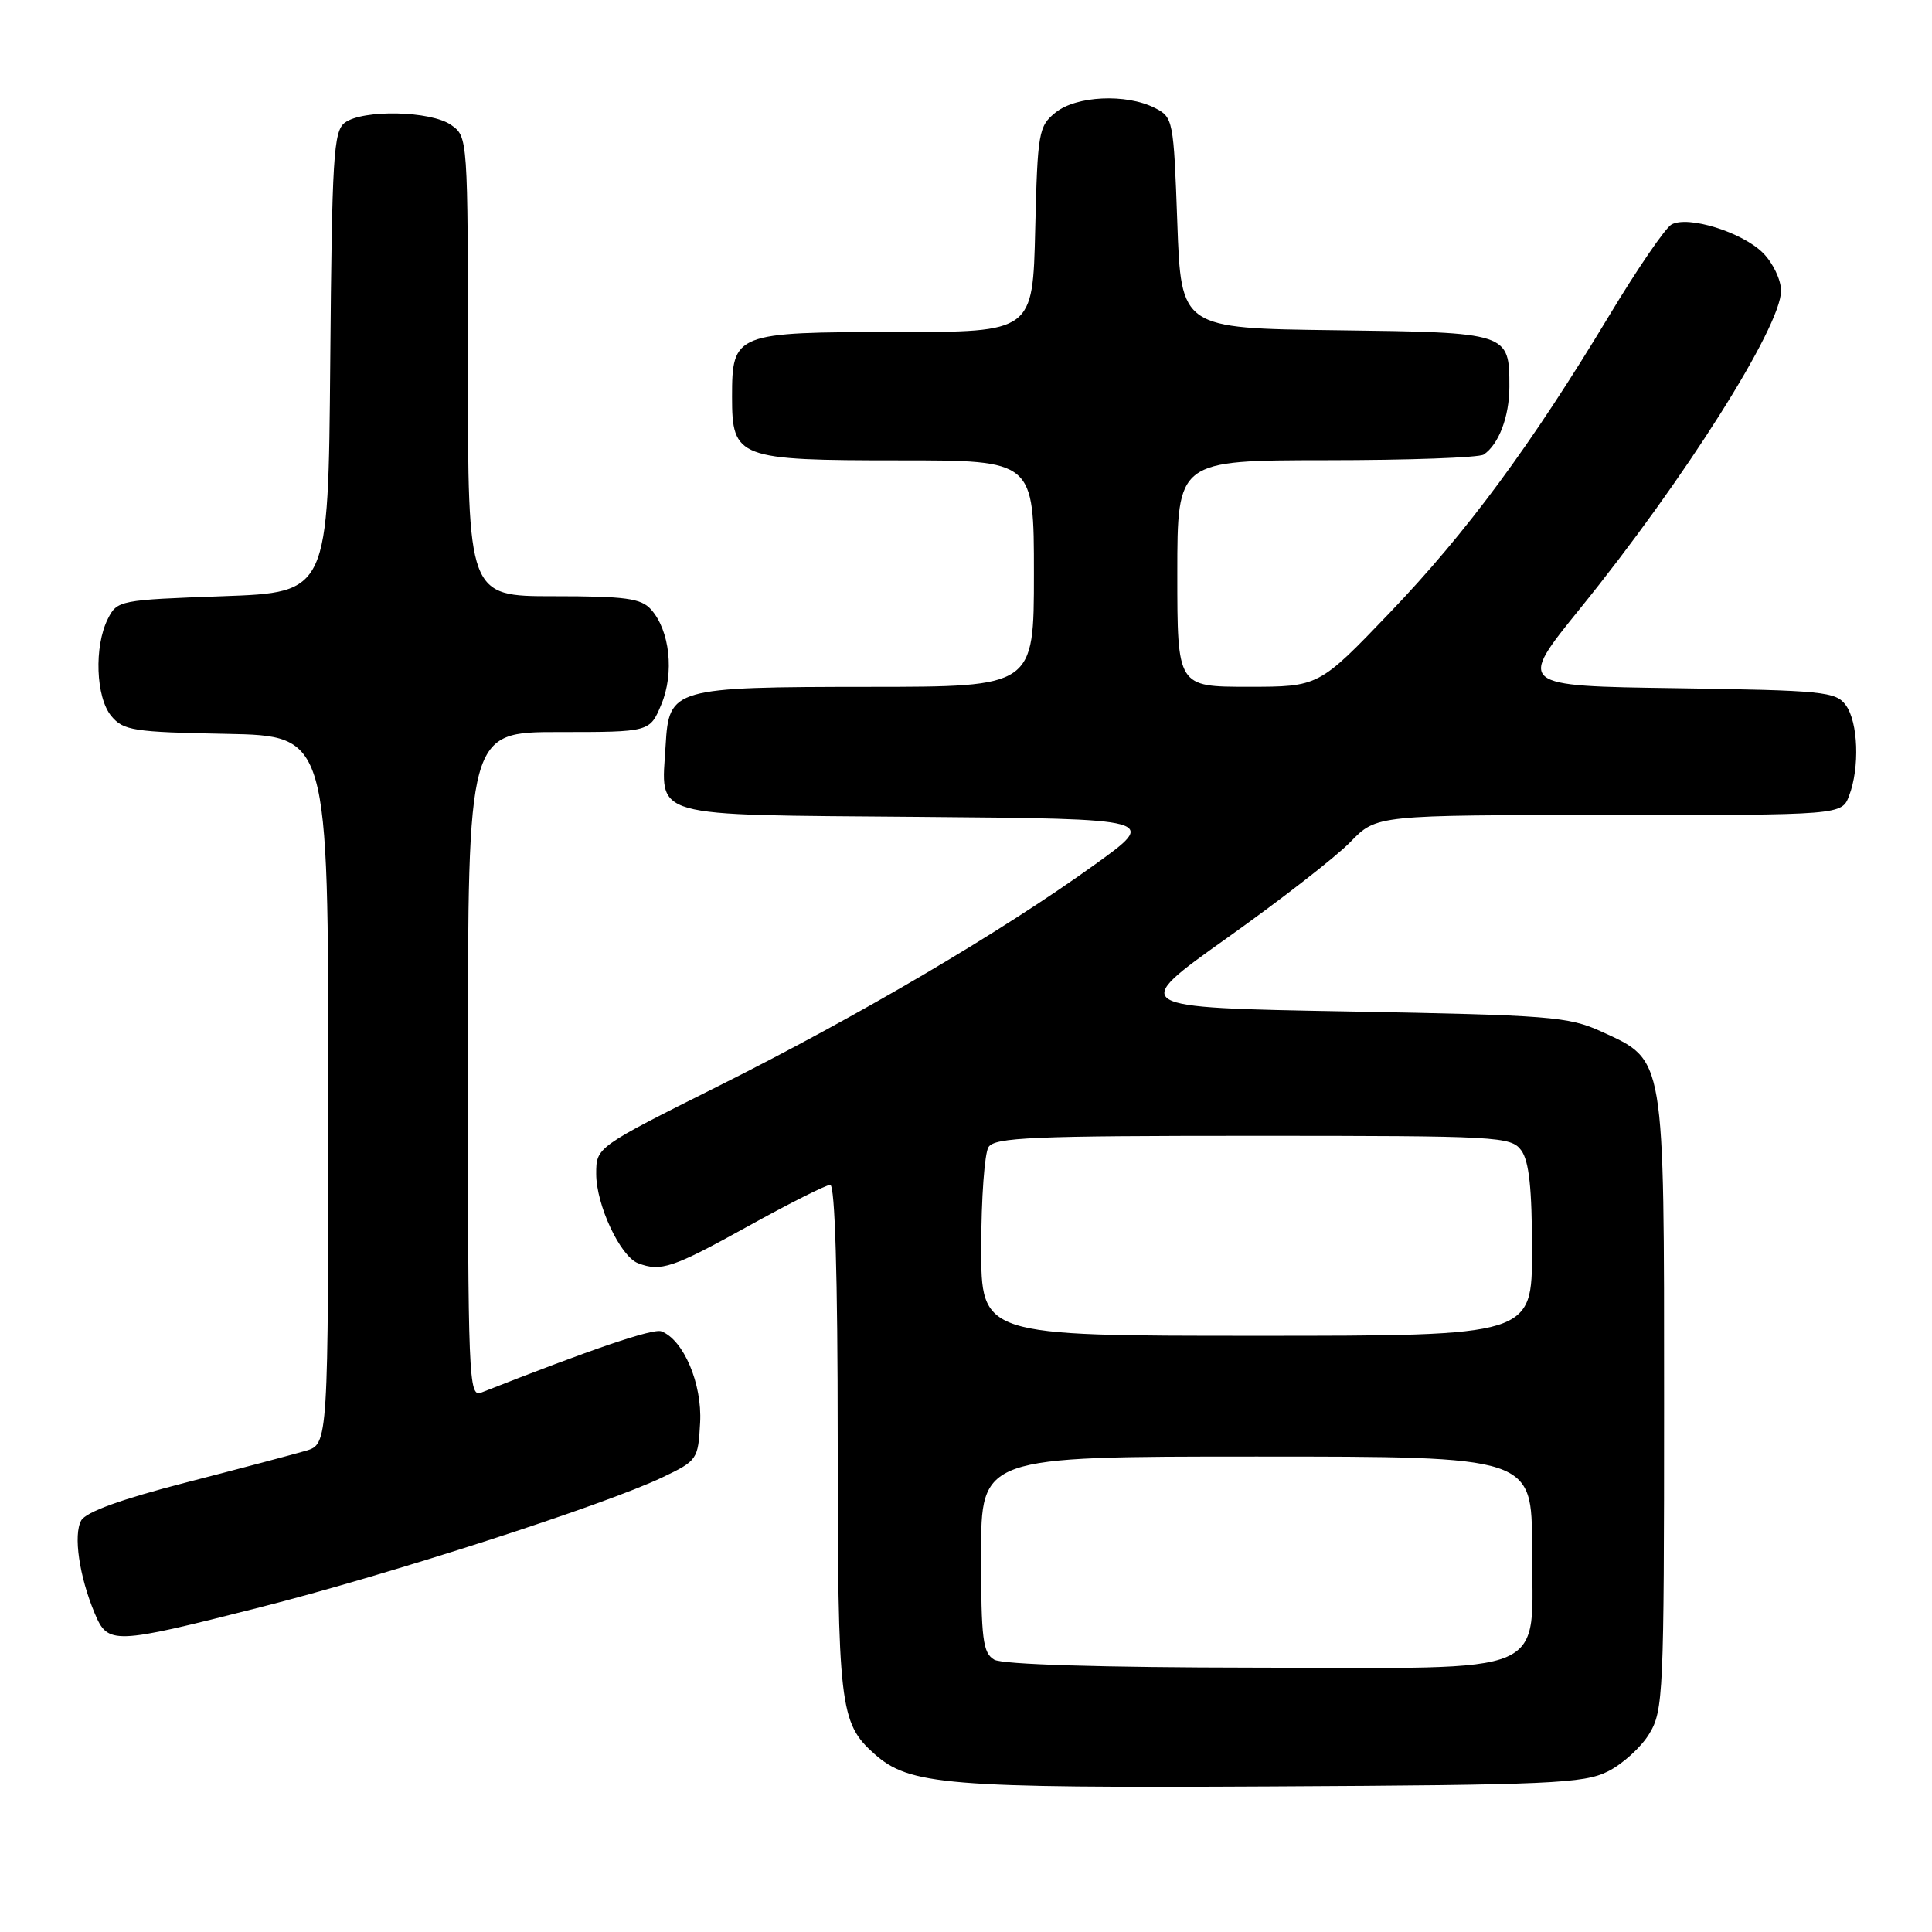 <?xml version="1.0" encoding="UTF-8" standalone="no"?>
<!DOCTYPE svg PUBLIC "-//W3C//DTD SVG 1.1//EN" "http://www.w3.org/Graphics/SVG/1.1/DTD/svg11.dtd" >
<svg xmlns="http://www.w3.org/2000/svg" xmlns:xlink="http://www.w3.org/1999/xlink" version="1.1" viewBox="0 0 256 256">
 <g >
 <path fill="currentColor"
d=" M 213.04 234.73 C 214.99 233.76 217.47 231.51 218.54 229.73 C 220.40 226.67 220.50 224.43 220.50 186.00 C 220.50 139.57 220.67 140.57 212.18 136.68 C 207.84 134.70 205.38 134.51 178.57 134.02 C 149.64 133.50 149.64 133.50 162.57 124.30 C 169.69 119.24 177.06 113.51 178.95 111.55 C 182.39 108.00 182.39 108.00 213.22 108.00 C 244.05 108.00 244.05 108.00 245.02 105.43 C 246.44 101.71 246.22 95.68 244.58 93.44 C 243.27 91.64 241.60 91.48 222.11 91.19 C 201.06 90.89 201.06 90.89 209.38 80.62 C 223.13 63.65 236.00 43.30 236.00 38.53 C 236.00 37.09 234.93 34.84 233.61 33.52 C 230.85 30.76 223.67 28.53 221.48 29.75 C 220.66 30.21 216.96 35.62 213.25 41.78 C 202.86 59.02 194.38 70.51 184.13 81.21 C 174.75 91.00 174.75 91.00 165.38 91.00 C 156.00 91.00 156.00 91.00 156.00 76.00 C 156.00 61.00 156.00 61.00 175.75 60.98 C 186.61 60.98 196.00 60.64 196.60 60.23 C 198.59 58.90 200.00 55.19 200.00 51.26 C 200.00 44.06 199.98 44.05 177.00 43.76 C 156.50 43.50 156.50 43.50 156.00 29.53 C 155.51 15.85 155.45 15.53 153.00 14.29 C 149.21 12.38 142.61 12.69 139.86 14.91 C 137.62 16.72 137.48 17.53 137.17 30.41 C 136.85 44.00 136.85 44.00 118.75 44.00 C 97.38 44.00 97.00 44.15 97.00 52.60 C 97.00 60.71 97.76 61.00 119.22 61.00 C 137.00 61.00 137.00 61.00 137.00 76.00 C 137.00 91.00 137.00 91.00 115.25 91.01 C 89.16 91.03 88.64 91.18 88.20 98.74 C 87.63 108.53 85.52 107.93 121.78 108.24 C 153.50 108.50 153.50 108.50 145.00 114.61 C 132.61 123.53 113.77 134.61 95.25 143.88 C 79.00 152.01 79.00 152.01 79.00 155.55 C 79.00 159.66 82.19 166.48 84.54 167.38 C 87.56 168.54 89.14 168.01 99.09 162.50 C 104.55 159.47 109.47 157.00 110.01 157.00 C 110.64 157.00 111.00 169.09 111.00 190.53 C 111.00 226.11 111.25 228.30 115.86 232.40 C 120.51 236.54 125.33 236.94 168.50 236.71 C 205.42 236.52 209.85 236.32 213.04 234.73 Z  M 34.40 212.99 C 51.49 208.66 80.12 199.41 87.76 195.76 C 92.40 193.55 92.51 193.39 92.77 188.50 C 93.05 183.36 90.58 177.54 87.64 176.41 C 86.54 175.99 78.48 178.73 63.75 184.53 C 62.10 185.17 62.00 182.71 62.00 141.11 C 62.00 97.00 62.00 97.00 74.05 97.00 C 86.10 97.00 86.10 97.00 87.63 93.34 C 89.37 89.18 88.76 83.53 86.26 80.75 C 84.94 79.28 82.88 79.00 73.35 79.00 C 62.00 79.00 62.00 79.00 62.00 48.56 C 62.00 18.23 61.99 18.11 59.78 16.56 C 57.09 14.67 48.09 14.48 45.70 16.25 C 44.19 17.37 43.99 20.75 43.76 48.00 C 43.50 78.50 43.50 78.50 29.53 79.00 C 15.85 79.49 15.53 79.55 14.29 82.00 C 12.45 85.66 12.69 92.40 14.75 94.88 C 16.35 96.80 17.67 97.01 30.00 97.24 C 43.50 97.50 43.50 97.50 43.50 144.43 C 43.50 191.36 43.50 191.36 40.50 192.24 C 38.85 192.72 31.70 194.62 24.60 196.45 C 16.07 198.65 11.39 200.34 10.76 201.47 C 9.70 203.37 10.49 208.84 12.54 213.75 C 14.30 217.95 14.94 217.93 34.40 212.99 Z  M 131.75 219.92 C 130.23 219.03 130.00 217.23 130.00 205.95 C 130.00 193.00 130.00 193.00 166.50 193.00 C 203.00 193.00 203.00 193.00 203.00 205.00 C 203.00 222.45 206.33 221.01 166.25 220.97 C 145.87 220.95 132.84 220.55 131.75 219.92 Z  M 130.02 165.25 C 130.02 158.79 130.46 152.82 130.98 152.00 C 131.79 150.71 136.81 150.50 166.04 150.50 C 198.66 150.50 200.22 150.59 201.58 152.44 C 202.61 153.85 203.00 157.50 203.00 165.69 C 203.00 177.00 203.00 177.00 166.50 177.00 C 130.00 177.00 130.00 177.00 130.02 165.25 Z "/>
</g>
</svg>